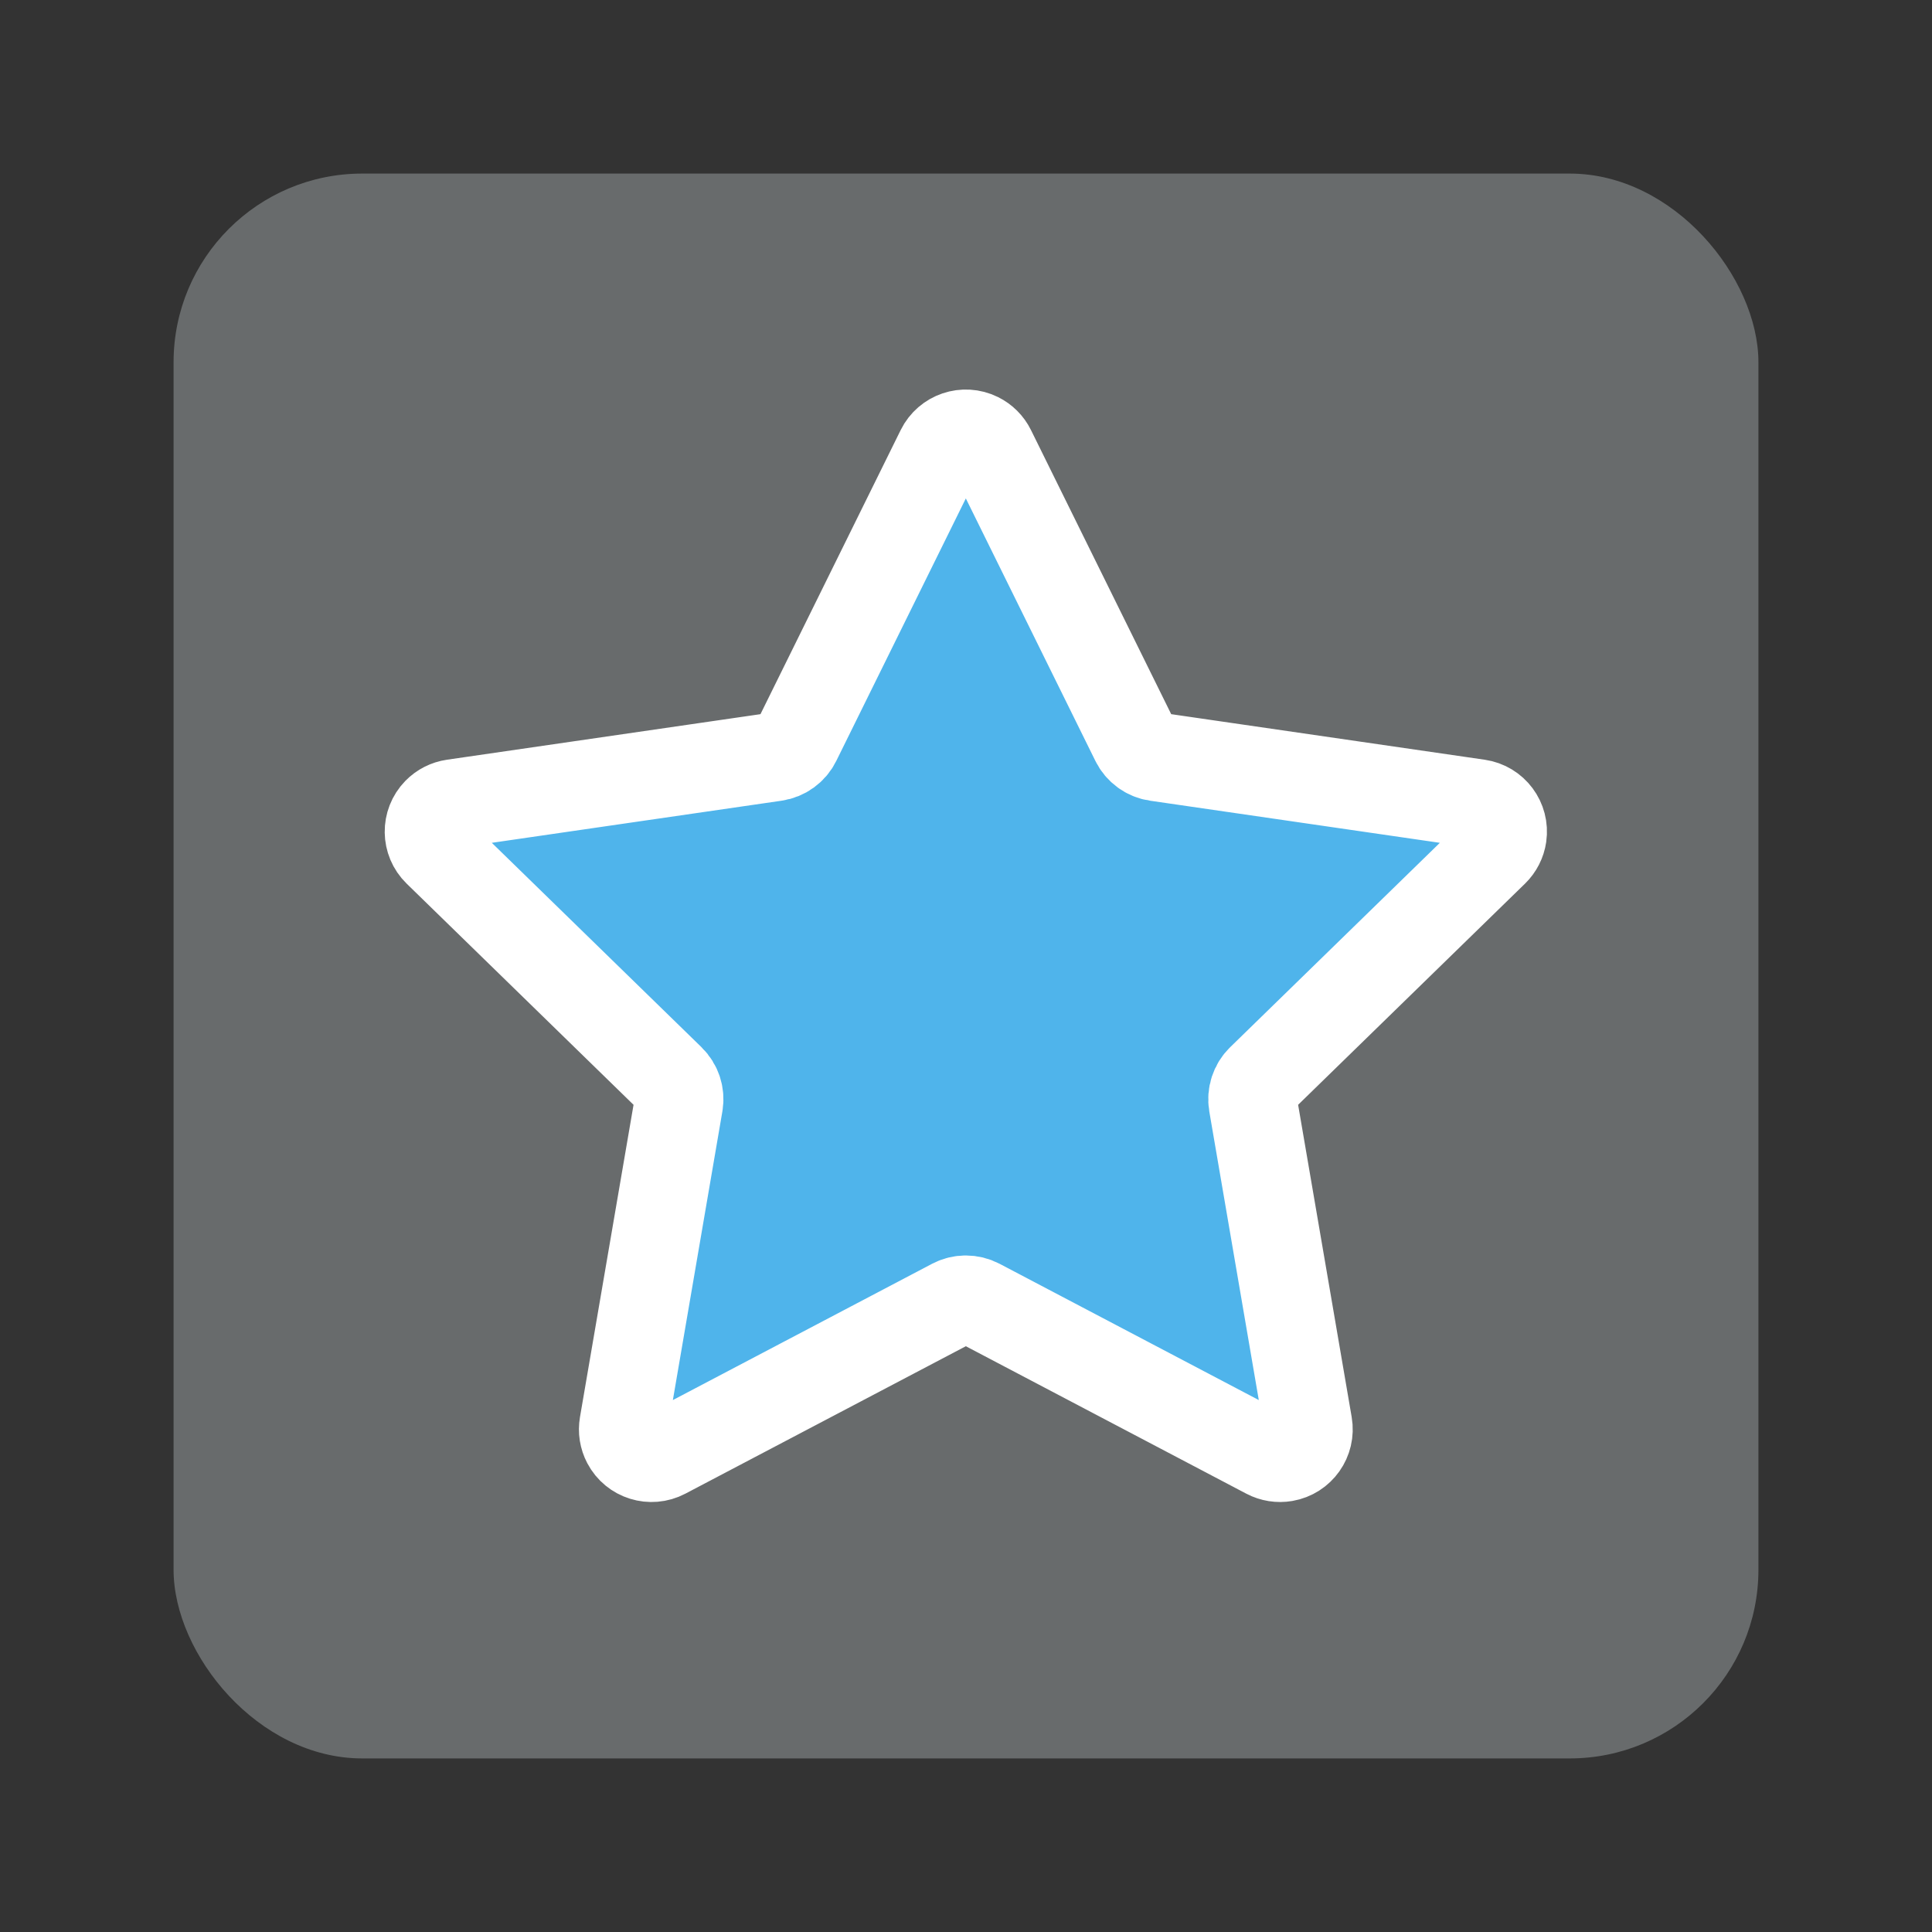 <?xml version="1.0" encoding="UTF-8"?>
<svg width="1024px" height="1024px" viewBox="0 0 1024 1024" version="1.1" xmlns="http://www.w3.org/2000/svg" xmlns:xlink="http://www.w3.org/1999/xlink">
    <rect x="0" y="0" width="1024" height="1024" fill="#333333" stroke="none"/>
    <!-- Generator: Sketch 46.2 (44496) - http://www.bohemiancoding.com/sketch -->
    <title>Anki</title>
    <desc>Created with Sketch.</desc>
    <defs></defs>
    <g id="Page-1" stroke="none" stroke-width="1" fill="none" fill-rule="evenodd">
        <g id="Anki">
            <rect id="Outer" fill="#686B6C" fill-rule="nonzero" x="92" y="92" width="840" height="840" rx="100"></rect>
            <path d="M504.931,690.647 L352.327,770.875 L352.327,770.875 C344.994,774.73 335.925,771.911 332.07,764.579 C330.535,761.659 330.005,758.314 330.562,755.063 L359.707,585.136 L359.707,585.136 C360.542,580.27 358.929,575.305 355.393,571.859 L231.934,451.515 L231.934,451.515 C226.002,445.733 225.88,436.236 231.663,430.304 C233.965,427.942 236.983,426.404 240.247,425.93 L410.864,401.138 L410.864,401.138 C415.749,400.428 419.973,397.36 422.158,392.932 L498.46,238.328 L498.46,238.328 C502.126,230.899 511.121,227.849 518.549,231.515 C521.508,232.975 523.902,235.369 525.362,238.328 L601.664,392.932 L601.664,392.932 C603.849,397.36 608.073,400.428 612.958,401.138 L783.575,425.93 L783.575,425.93 C791.773,427.121 797.453,434.733 796.262,442.931 C795.788,446.196 794.25,449.213 791.888,451.515 L668.429,571.859 L668.429,571.859 C664.893,575.305 663.28,580.27 664.115,585.136 L693.259,755.063 L693.259,755.063 C694.66,763.228 689.176,770.982 681.011,772.383 C677.76,772.94 674.415,772.411 671.495,770.875 L518.891,690.647 L518.891,690.647 C514.521,688.349 509.301,688.349 504.931,690.647 Z" id="Star" stroke="#FFFFFF" stroke-width="47" fill="#4FB4EB"></path>
        </g>
    </g>
</svg>